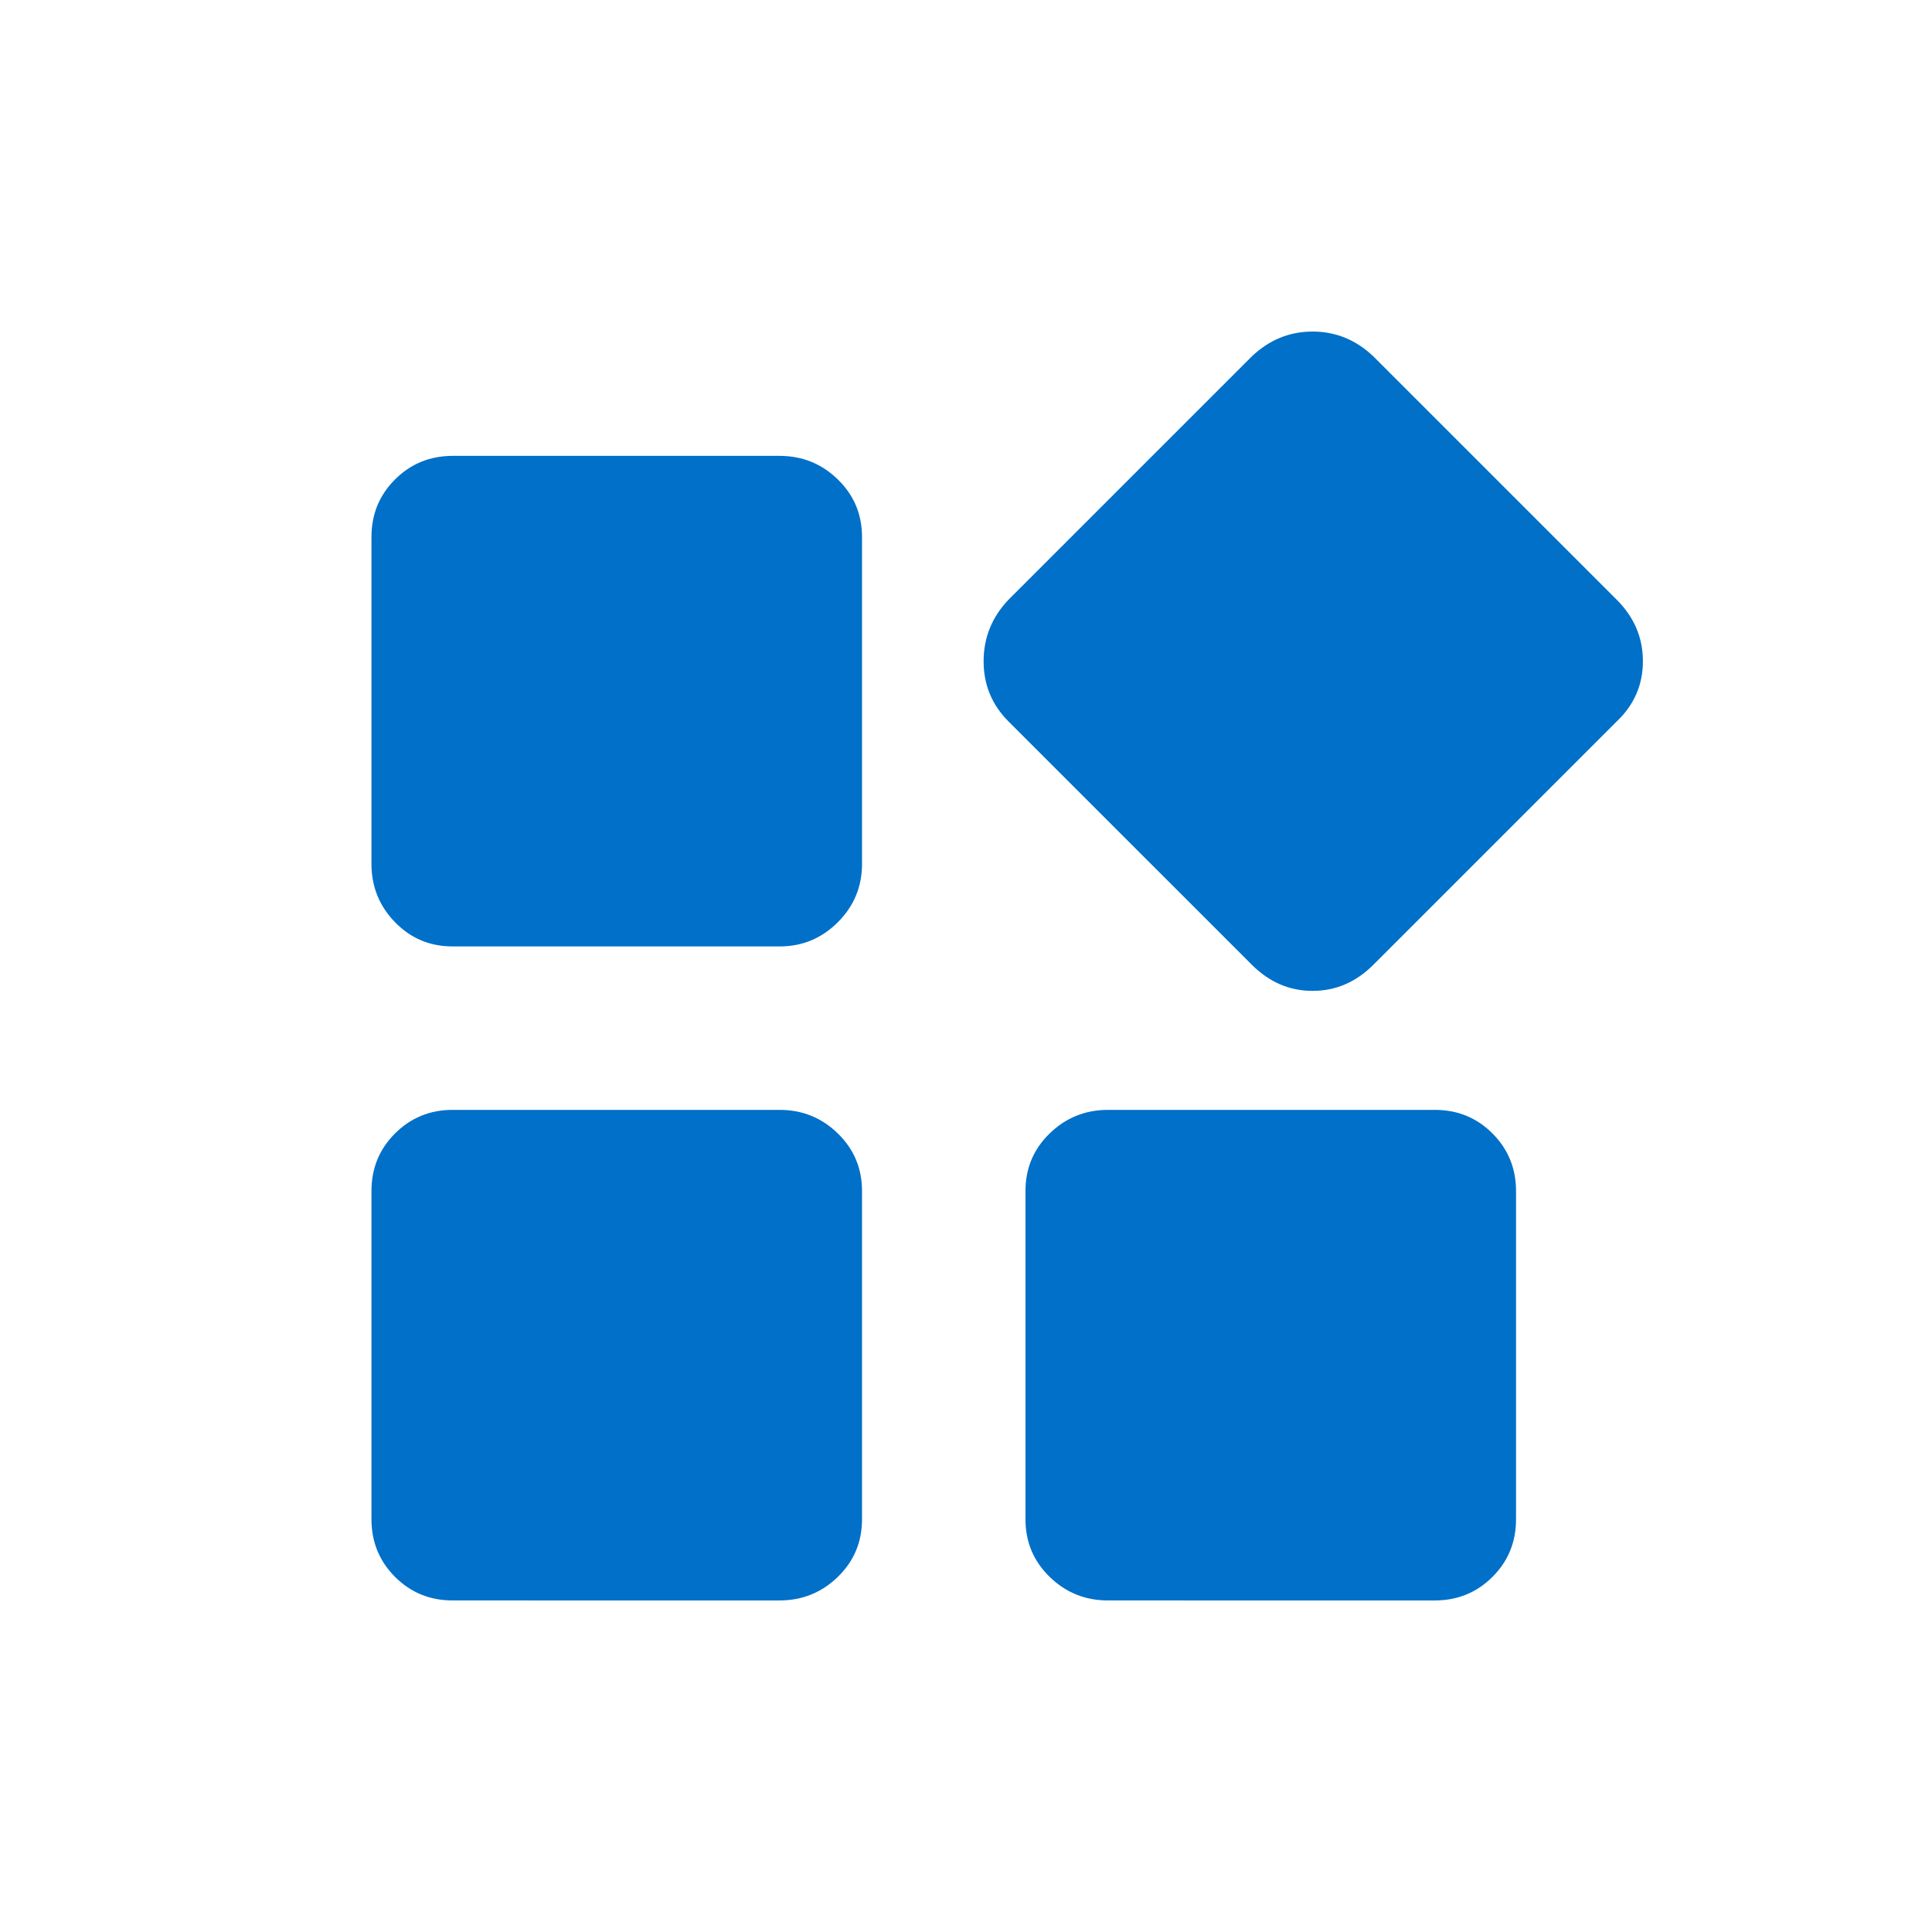 <?xml version="1.0" standalone="no"?><!DOCTYPE svg PUBLIC "-//W3C//DTD SVG 1.1//EN" "http://www.w3.org/Graphics/SVG/1.1/DTD/svg11.dtd"><svg t="1526994861868" class="icon" style="" viewBox="0 0 1024 1024" version="1.1" xmlns="http://www.w3.org/2000/svg" p-id="2280" xmlns:xlink="http://www.w3.org/1999/xlink" width="200" height="200"><defs><style type="text/css"></style></defs><path d="M153.228 190.309z m259.983 51.313c12.021 0 22.313 4.166 30.855 12.494 8.553 8.323 12.821 18.491 12.821 30.507v173.322c0 12.028-4.269 22.313-12.821 30.86-8.543 8.55-18.835 12.821-30.855 12.821H239.885c-12.028 0-22.196-4.271-30.512-12.821-8.31-8.548-12.473-18.832-12.489-30.86V284.623c0-12.031 4.166-22.201 12.489-30.507 8.333-8.311 18.5-12.479 30.512-12.494h173.326z m0 346.636c12.021 0 22.313 4.166 30.855 12.492 8.553 8.325 12.821 18.493 12.821 30.509v174.009c0 12.031-4.269 22.199-12.821 30.51-8.543 8.308-18.835 12.473-30.855 12.489H239.885c-12.028 0-22.196-4.166-30.512-12.489-8.31-8.326-12.473-18.495-12.489-30.51V631.258c0-12.033 4.166-22.2 12.489-30.509 8.333-8.309 18.5-12.475 30.512-12.492h173.326z m347.325 0c12.02 0 22.188 4.166 30.503 12.492 8.311 8.325 12.477 18.493 12.489 30.509v174.009c0 12.031-4.161 22.199-12.489 30.51-8.328 8.308-18.496 12.473-30.503 12.489H587.201c-12.021 0-22.309-4.166-30.856-12.489-8.548-8.326-12.821-18.495-12.821-30.51V631.258c0-12.033 4.273-22.2 12.821-30.509s18.836-12.475 30.856-12.492h173.335z m96.368-270.383c9.244 9.24 13.868 20.106 13.868 32.592 0 12.48-4.624 23.109-13.868 31.9L727.944 511.32c-9.246 9.246-19.991 13.865-32.234 13.865-12.245 0-22.989-4.619-32.234-13.865L534.511 382.367c-8.779-8.791-13.175-19.42-13.175-31.9 0-12.485 4.396-23.352 13.175-32.592l128.965-128.963c9.245-8.787 19.989-13.177 32.234-13.177 12.243 0 22.988 4.39 32.234 13.177l128.96 128.963z" fill="#0070c9" p-id="2281"></path></svg>